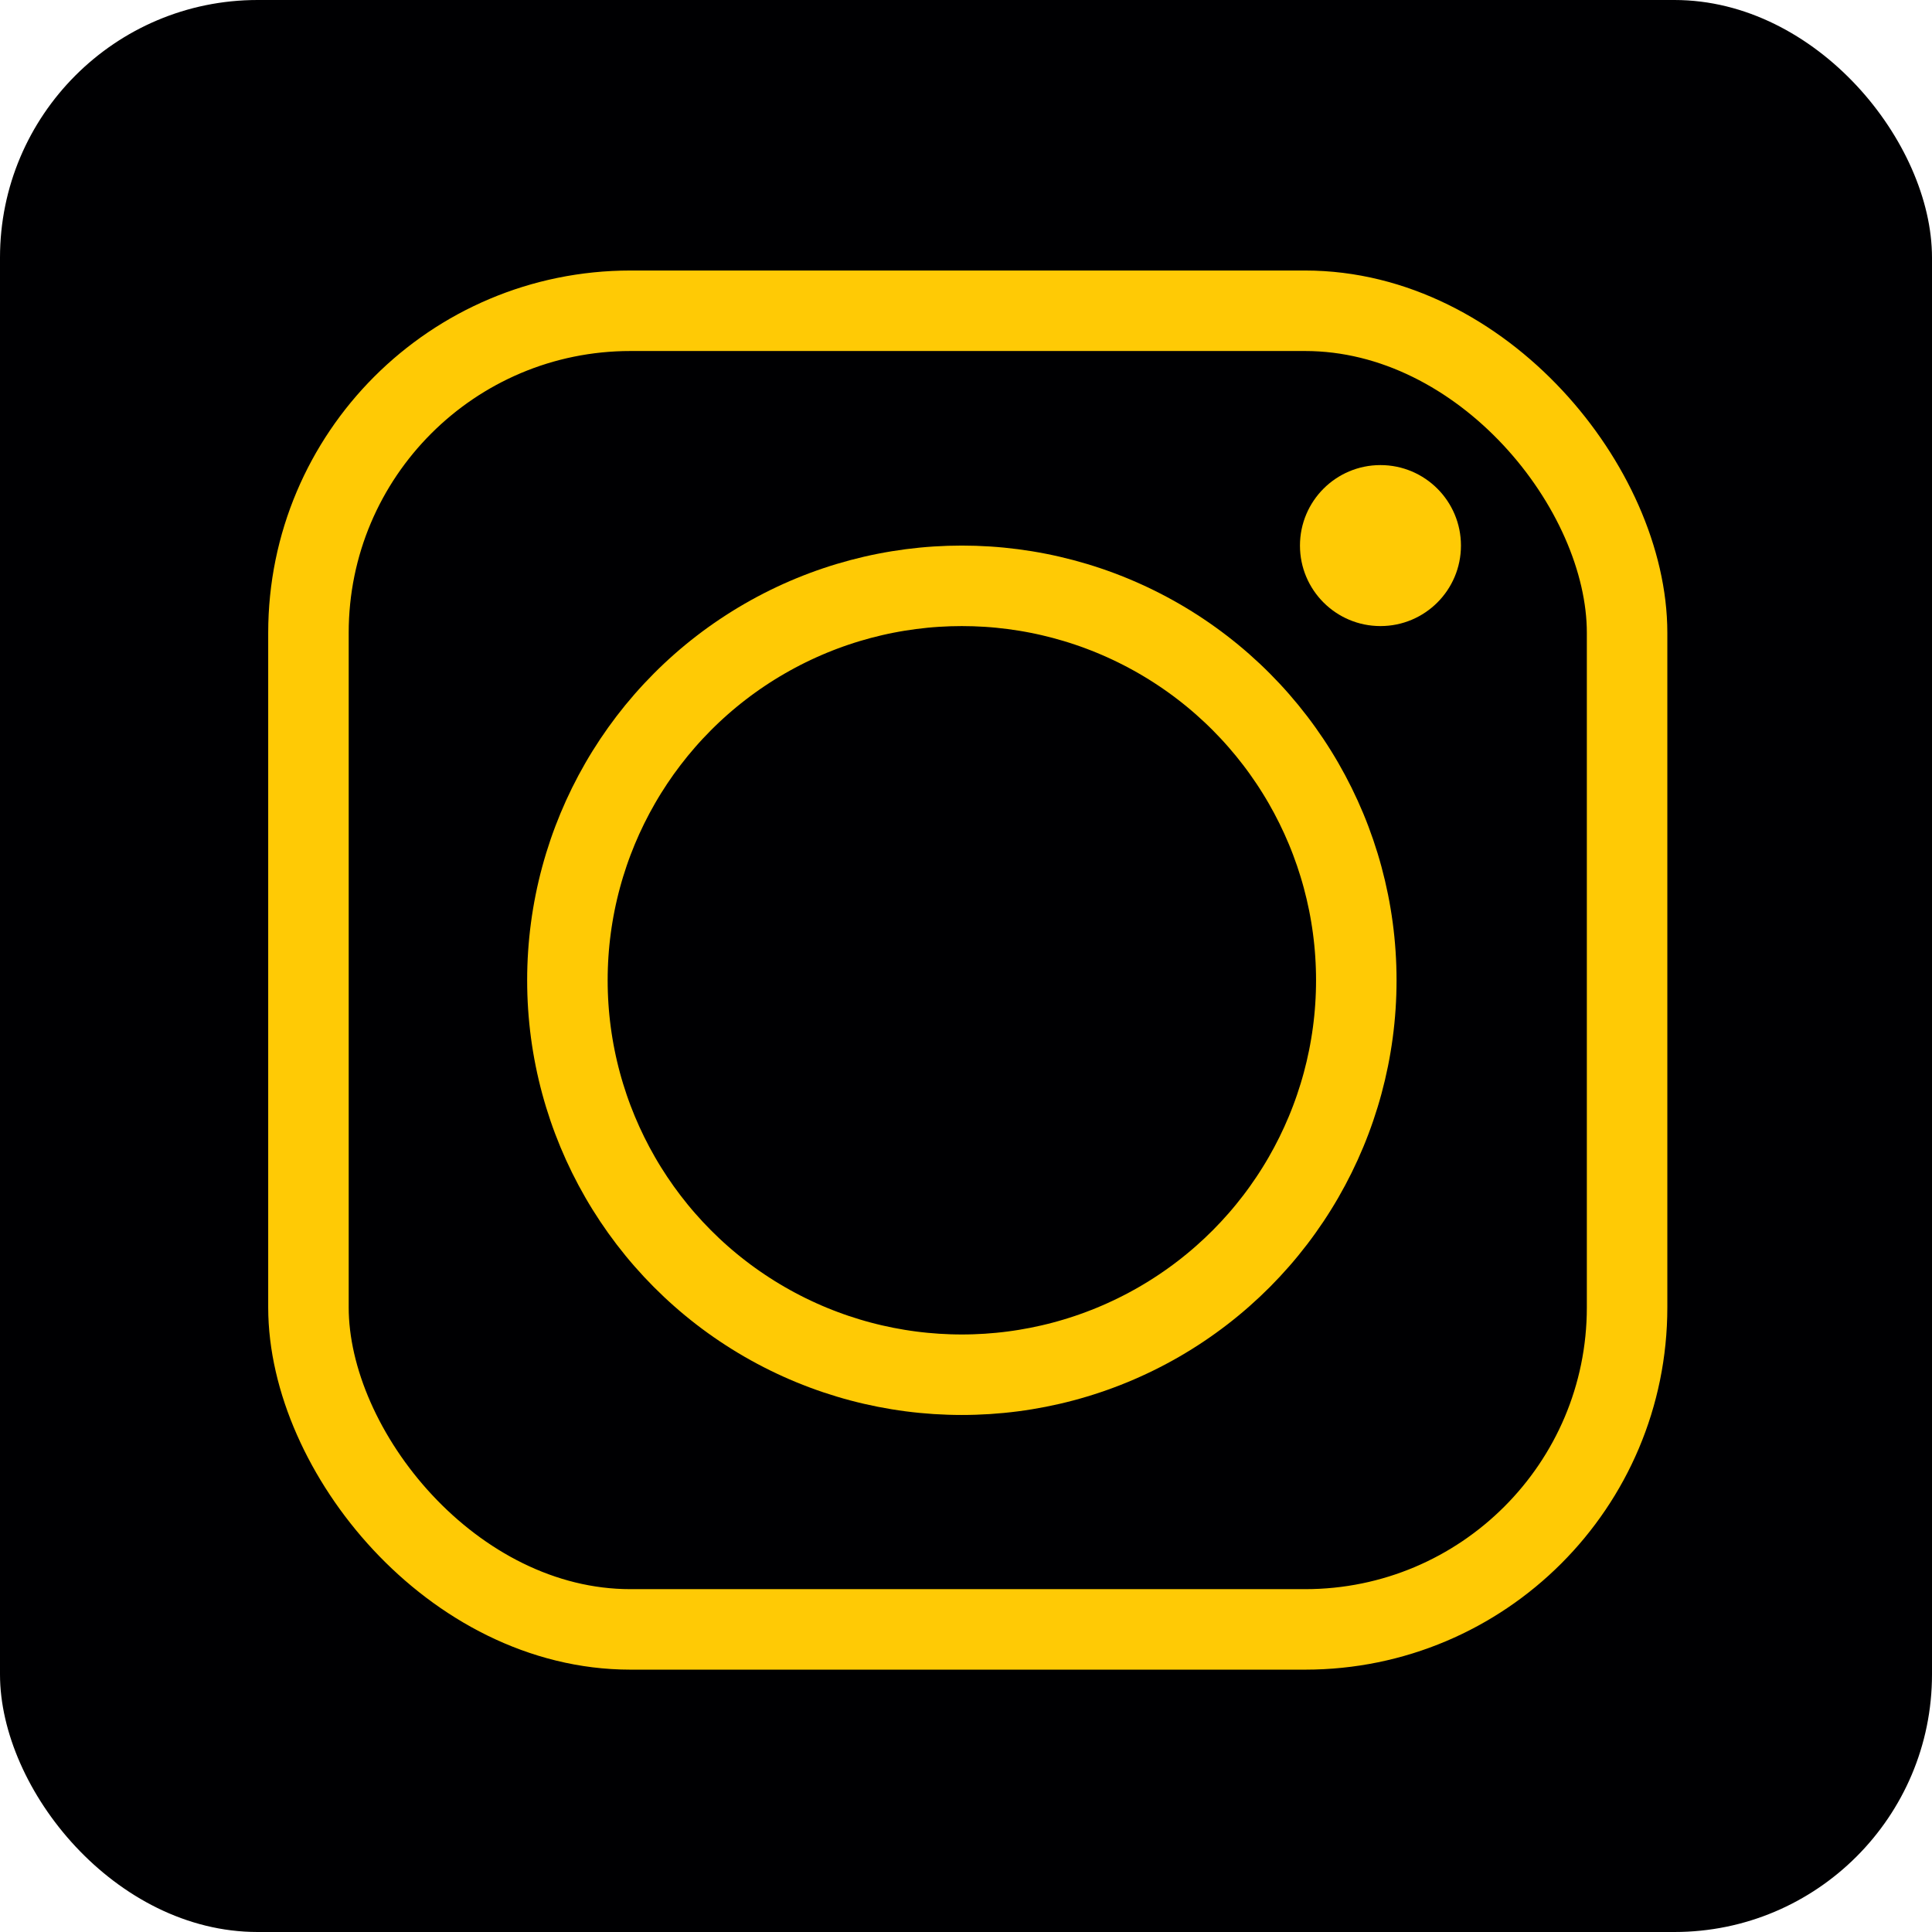 <svg xmlns="http://www.w3.org/2000/svg" xmlns:xlink="http://www.w3.org/1999/xlink" width="144.201" height="144.2" viewBox="0 0 144.201 144.2">
  <defs>
    <clipPath id="clip-path">
      <rect id="Rectangle_188" data-name="Rectangle 188" width="144.201" height="144.201" rx="19.227" transform="translate(1584.363 8236.596)" fill="none"/>
    </clipPath>
    <clipPath id="clip-path-2">
      <rect id="Rectangle_187" data-name="Rectangle 187" width="2280.773" height="324.451" transform="translate(-479.291 8171.706)" fill="none"/>
    </clipPath>
    <clipPath id="clip-path-3">
      <circle id="Ellipse_59" data-name="Ellipse 59" cx="32.445" cy="32.445" r="32.445" transform="translate(1623.709 8277.317)" fill="none"/>
    </clipPath>
    <clipPath id="clip-path-5">
      <rect id="Rectangle_191" data-name="Rectangle 191" width="187.461" height="187.461" transform="translate(1563.551 8214.966)" fill="none"/>
    </clipPath>
    <clipPath id="clip-path-6">
      <rect id="Rectangle_190" data-name="Rectangle 190" width="67.294" height="67.294" transform="translate(1623.635 8275.049)" fill="none"/>
    </clipPath>
    <clipPath id="clip-path-7">
      <circle id="Ellipse_60" data-name="Ellipse 60" cx="6.008" cy="6.008" r="6.008" transform="translate(1681.39 8271.309)" fill="none"/>
    </clipPath>
  </defs>
  <g id="Instagram_icon" transform="translate(-1584.363 -8236.596)">
    <g id="Group_357" data-name="Group 357">
      <g id="Group_356" data-name="Group 356" clip-path="url(#clip-path)">
        <g id="Group_355" data-name="Group 355">
          <g id="Group_354" data-name="Group 354" clip-path="url(#clip-path-2)">
            <rect id="Rectangle_186" data-name="Rectangle 186" width="168.234" height="168.234" transform="translate(1572.347 8224.579)" fill="#000002"/>
          </g>
        </g>
      </g>
    </g>
    <rect id="Rectangle_189" data-name="Rectangle 189" width="98.421" height="98.421" rx="24.033" transform="translate(1607.385 8259.791)" fill="none" stroke="#ffca05" stroke-miterlimit="10" stroke-width="6.008"/>
    <g id="Group_366" data-name="Group 366">
      <g id="Group_365" data-name="Group 365" clip-path="url(#clip-path-3)">
        <g id="Group_364" data-name="Group 364">
          <g id="Group_363" data-name="Group 363" clip-path="url(#clip-path-2)">
            <g id="Group_362" data-name="Group 362" style="isolation: isolate">
              <g id="Group_361" data-name="Group 361">
                <g id="Group_360" data-name="Group 360" clip-path="url(#clip-path-5)">
                  <g id="Group_359" data-name="Group 359">
                    <g id="Group_358" data-name="Group 358" clip-path="url(#clip-path-6)">
                      <circle id="Ellipse_58" data-name="Ellipse 58" cx="32.445" cy="32.445" r="32.445" transform="translate(1623.709 8277.317)" fill="none" stroke="#ffca05" stroke-miterlimit="10" stroke-width="12.017"/>
                    </g>
                  </g>
                </g>
              </g>
            </g>
          </g>
        </g>
      </g>
    </g>
    <g id="Group_370" data-name="Group 370">
      <g id="Group_369" data-name="Group 369" clip-path="url(#clip-path-7)">
        <g id="Group_368" data-name="Group 368">
          <g id="Group_367" data-name="Group 367" clip-path="url(#clip-path-2)">
            <rect id="Rectangle_193" data-name="Rectangle 193" width="36.05" height="36.05" transform="translate(1669.373 8259.292)" fill="#ffca05"/>
          </g>
        </g>
      </g>
    </g>
  </g>
</svg>
